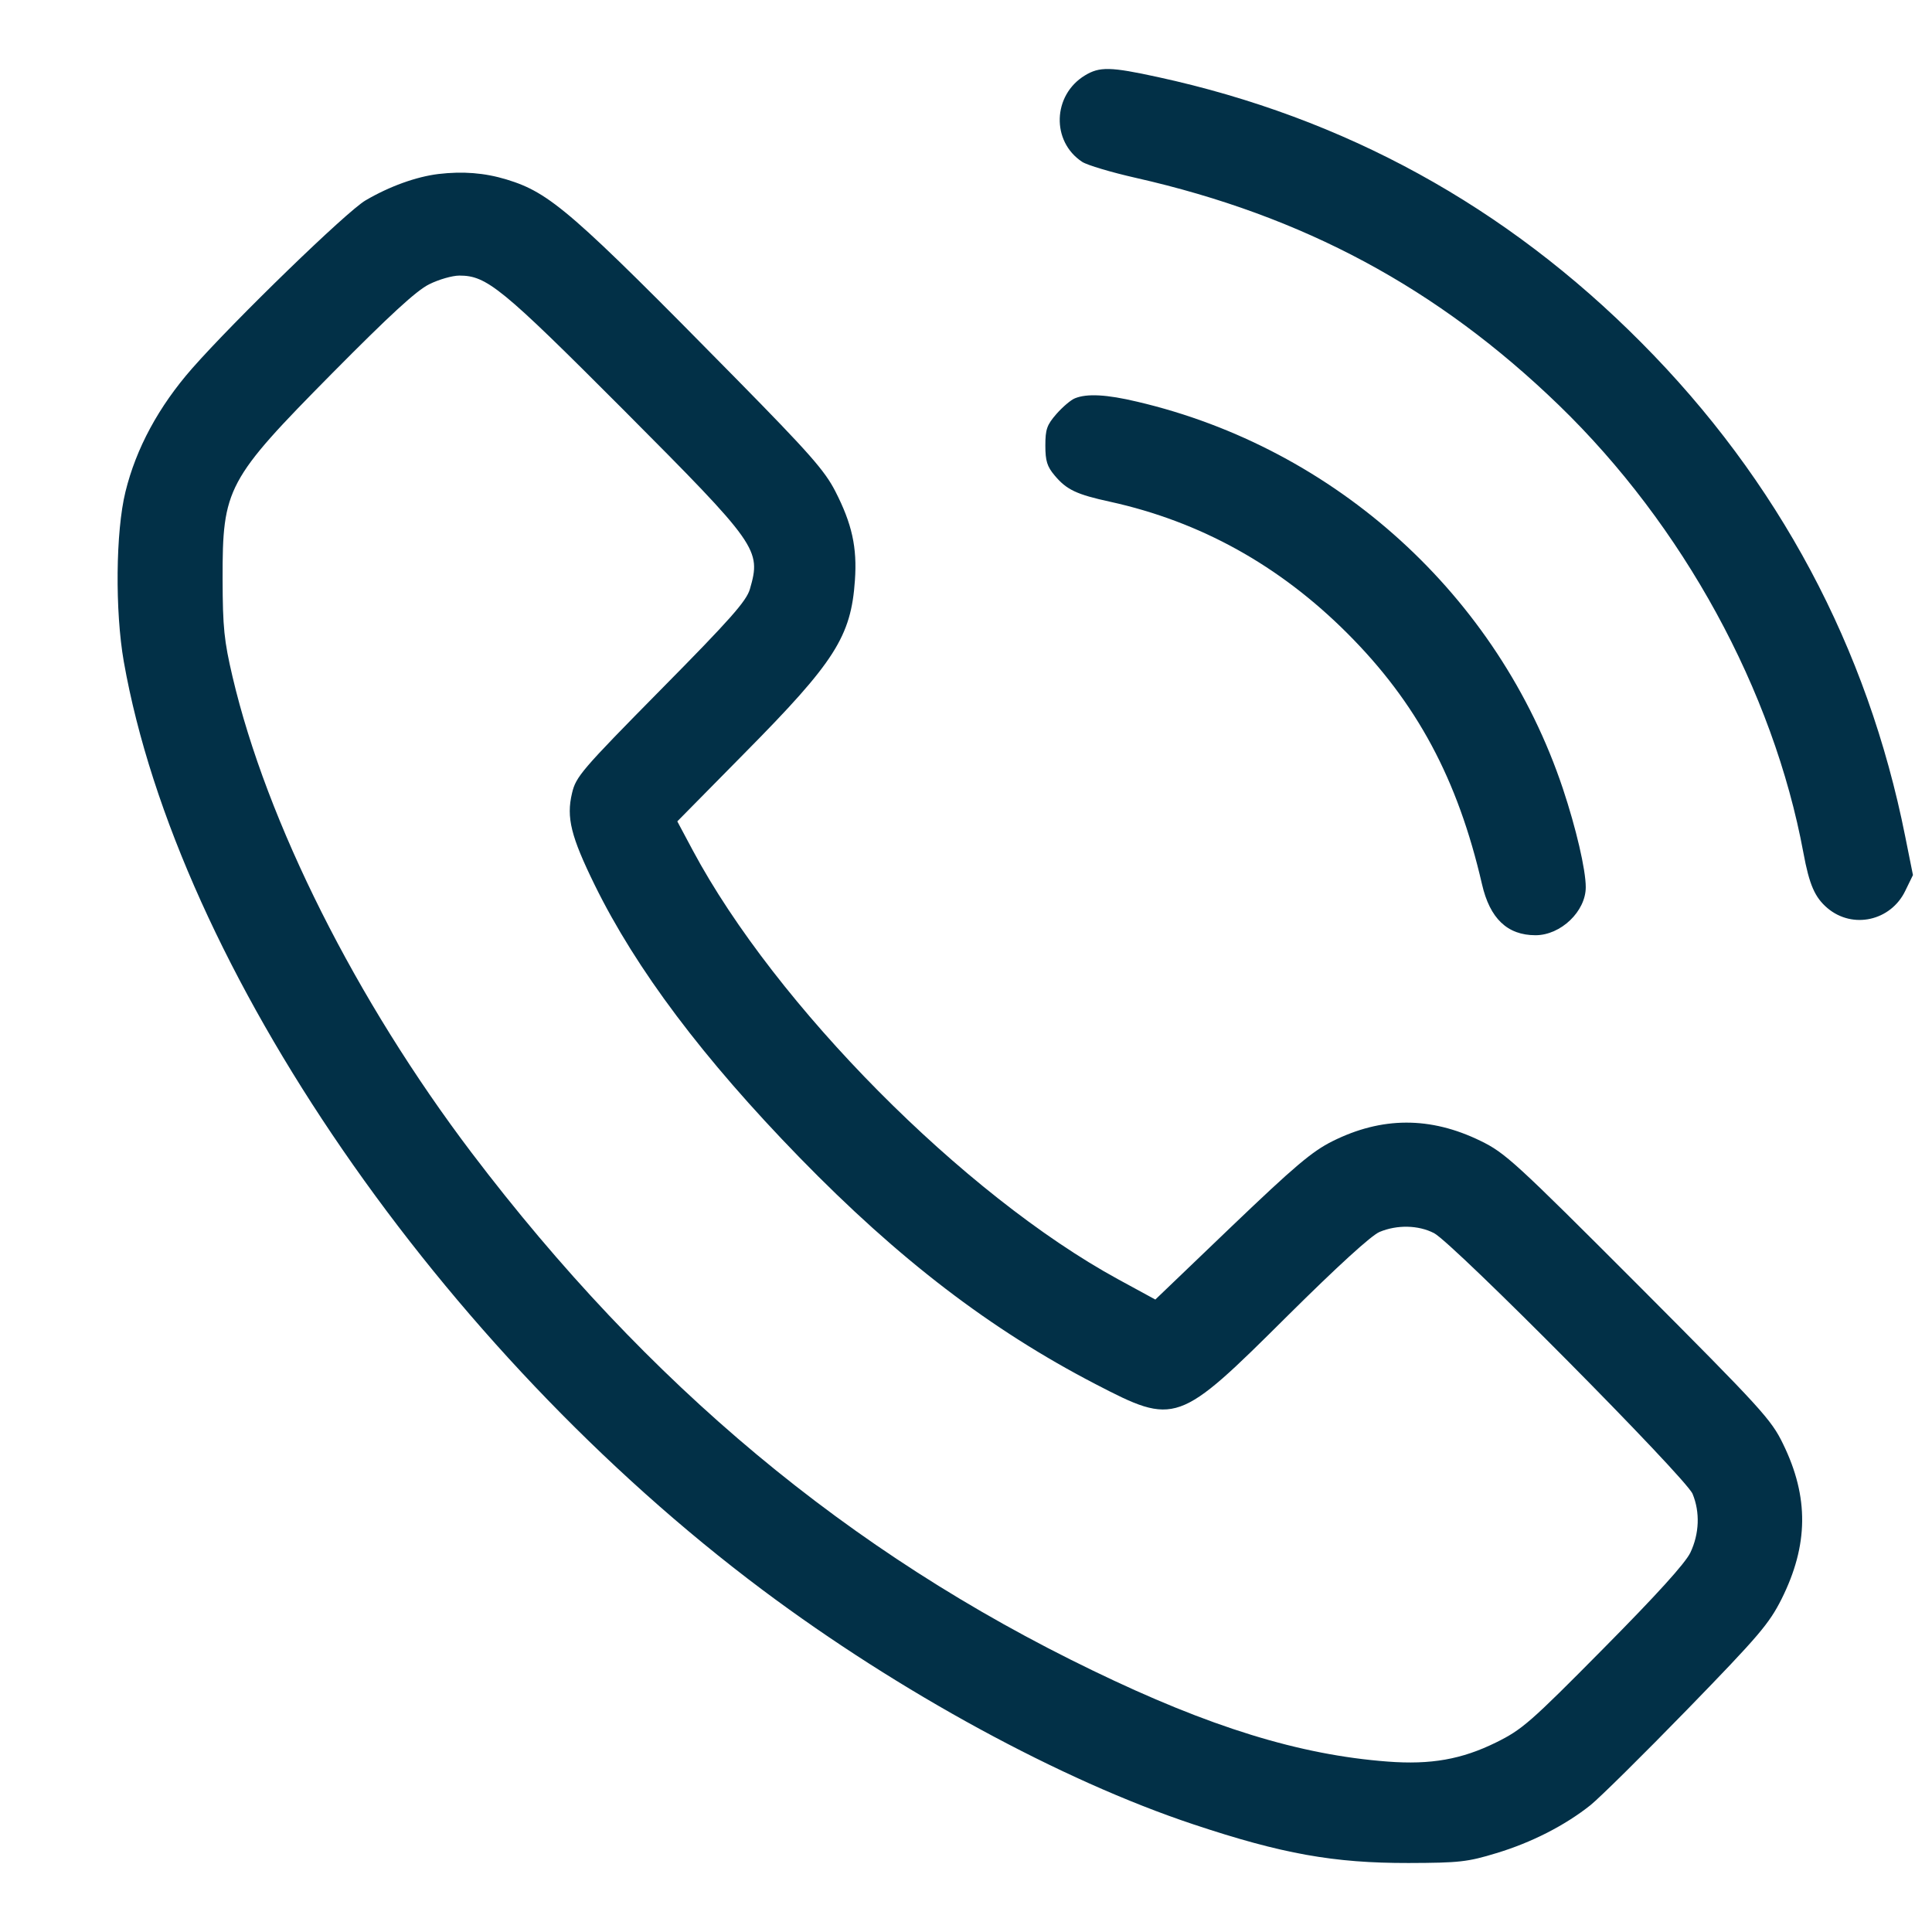 <svg width="14" height="14" viewBox="0 0 14 14" fill="none" xmlns="http://www.w3.org/2000/svg">
<path fill-rule="evenodd" clip-rule="evenodd" d="M7.861 0.547C7.627 0.69 7.617 1.025 7.842 1.173C7.879 1.197 8.054 1.249 8.231 1.289C9.445 1.564 10.417 2.086 11.296 2.936C12.196 3.807 12.85 5.003 13.068 6.179C13.111 6.412 13.151 6.503 13.243 6.581C13.426 6.735 13.701 6.673 13.806 6.456L13.862 6.341L13.806 6.062C13.533 4.691 12.886 3.48 11.893 2.482C10.912 1.494 9.743 0.853 8.393 0.559C8.045 0.483 7.968 0.482 7.861 0.547ZM3.176 1.261C3.015 1.281 2.823 1.35 2.649 1.452C2.513 1.531 1.7 2.32 1.392 2.67C1.15 2.946 0.986 3.249 0.909 3.564C0.838 3.852 0.833 4.428 0.897 4.794C1.288 7.007 3.194 9.776 5.528 11.523C6.516 12.262 7.692 12.902 8.648 13.22C9.29 13.434 9.665 13.501 10.207 13.5C10.576 13.499 10.635 13.492 10.842 13.429C11.098 13.352 11.34 13.228 11.525 13.081C11.592 13.027 11.909 12.714 12.228 12.386C12.746 11.853 12.819 11.767 12.91 11.587C13.105 11.196 13.109 10.849 12.921 10.464C12.835 10.286 12.766 10.211 11.874 9.316C10.978 8.419 10.907 8.354 10.728 8.267C10.365 8.09 10.013 8.091 9.655 8.27C9.507 8.344 9.381 8.451 8.924 8.888L8.372 9.417L8.102 9.27C6.983 8.659 5.619 7.283 5.019 6.16L4.908 5.952L5.398 5.455C6.05 4.796 6.167 4.612 6.195 4.206C6.212 3.967 6.174 3.796 6.053 3.56C5.976 3.41 5.865 3.284 5.338 2.748C4.144 1.534 3.986 1.397 3.672 1.301C3.511 1.252 3.354 1.24 3.176 1.261ZM3.11 2.06C3.017 2.106 2.825 2.283 2.41 2.702C1.643 3.478 1.612 3.537 1.613 4.196C1.614 4.549 1.624 4.643 1.685 4.904C1.933 5.96 2.58 7.248 3.418 8.354C4.695 10.037 6.15 11.251 7.918 12.105C8.766 12.516 9.419 12.717 10.055 12.765C10.368 12.789 10.593 12.749 10.842 12.626C11.03 12.533 11.089 12.482 11.619 11.946C12.008 11.553 12.211 11.329 12.249 11.251C12.314 11.114 12.32 10.958 12.265 10.825C12.216 10.708 10.531 9.009 10.392 8.936C10.278 8.877 10.124 8.874 9.997 8.927C9.937 8.952 9.694 9.174 9.33 9.535C8.536 10.325 8.519 10.331 7.937 10.029C7.176 9.634 6.512 9.125 5.795 8.389C5.095 7.67 4.609 7.023 4.31 6.414C4.137 6.061 4.103 5.924 4.145 5.748C4.173 5.628 4.213 5.581 4.789 4.997C5.294 4.486 5.409 4.355 5.434 4.269C5.517 3.982 5.495 3.951 4.516 2.968C3.634 2.084 3.527 1.997 3.329 1.997C3.278 1.997 3.18 2.025 3.11 2.06ZM7.79 2.886C7.761 2.897 7.701 2.948 7.656 2.999C7.586 3.079 7.575 3.111 7.575 3.229C7.575 3.34 7.588 3.381 7.642 3.445C7.729 3.549 7.801 3.583 8.045 3.636C8.699 3.78 9.271 4.097 9.763 4.589C10.267 5.093 10.563 5.645 10.739 6.407C10.796 6.656 10.923 6.777 11.127 6.777C11.31 6.777 11.491 6.604 11.491 6.429C11.491 6.302 11.421 6.002 11.325 5.714C10.858 4.318 9.68 3.248 8.241 2.911C8.019 2.858 7.876 2.851 7.79 2.886Z" fill="#023047"/>
</svg>
